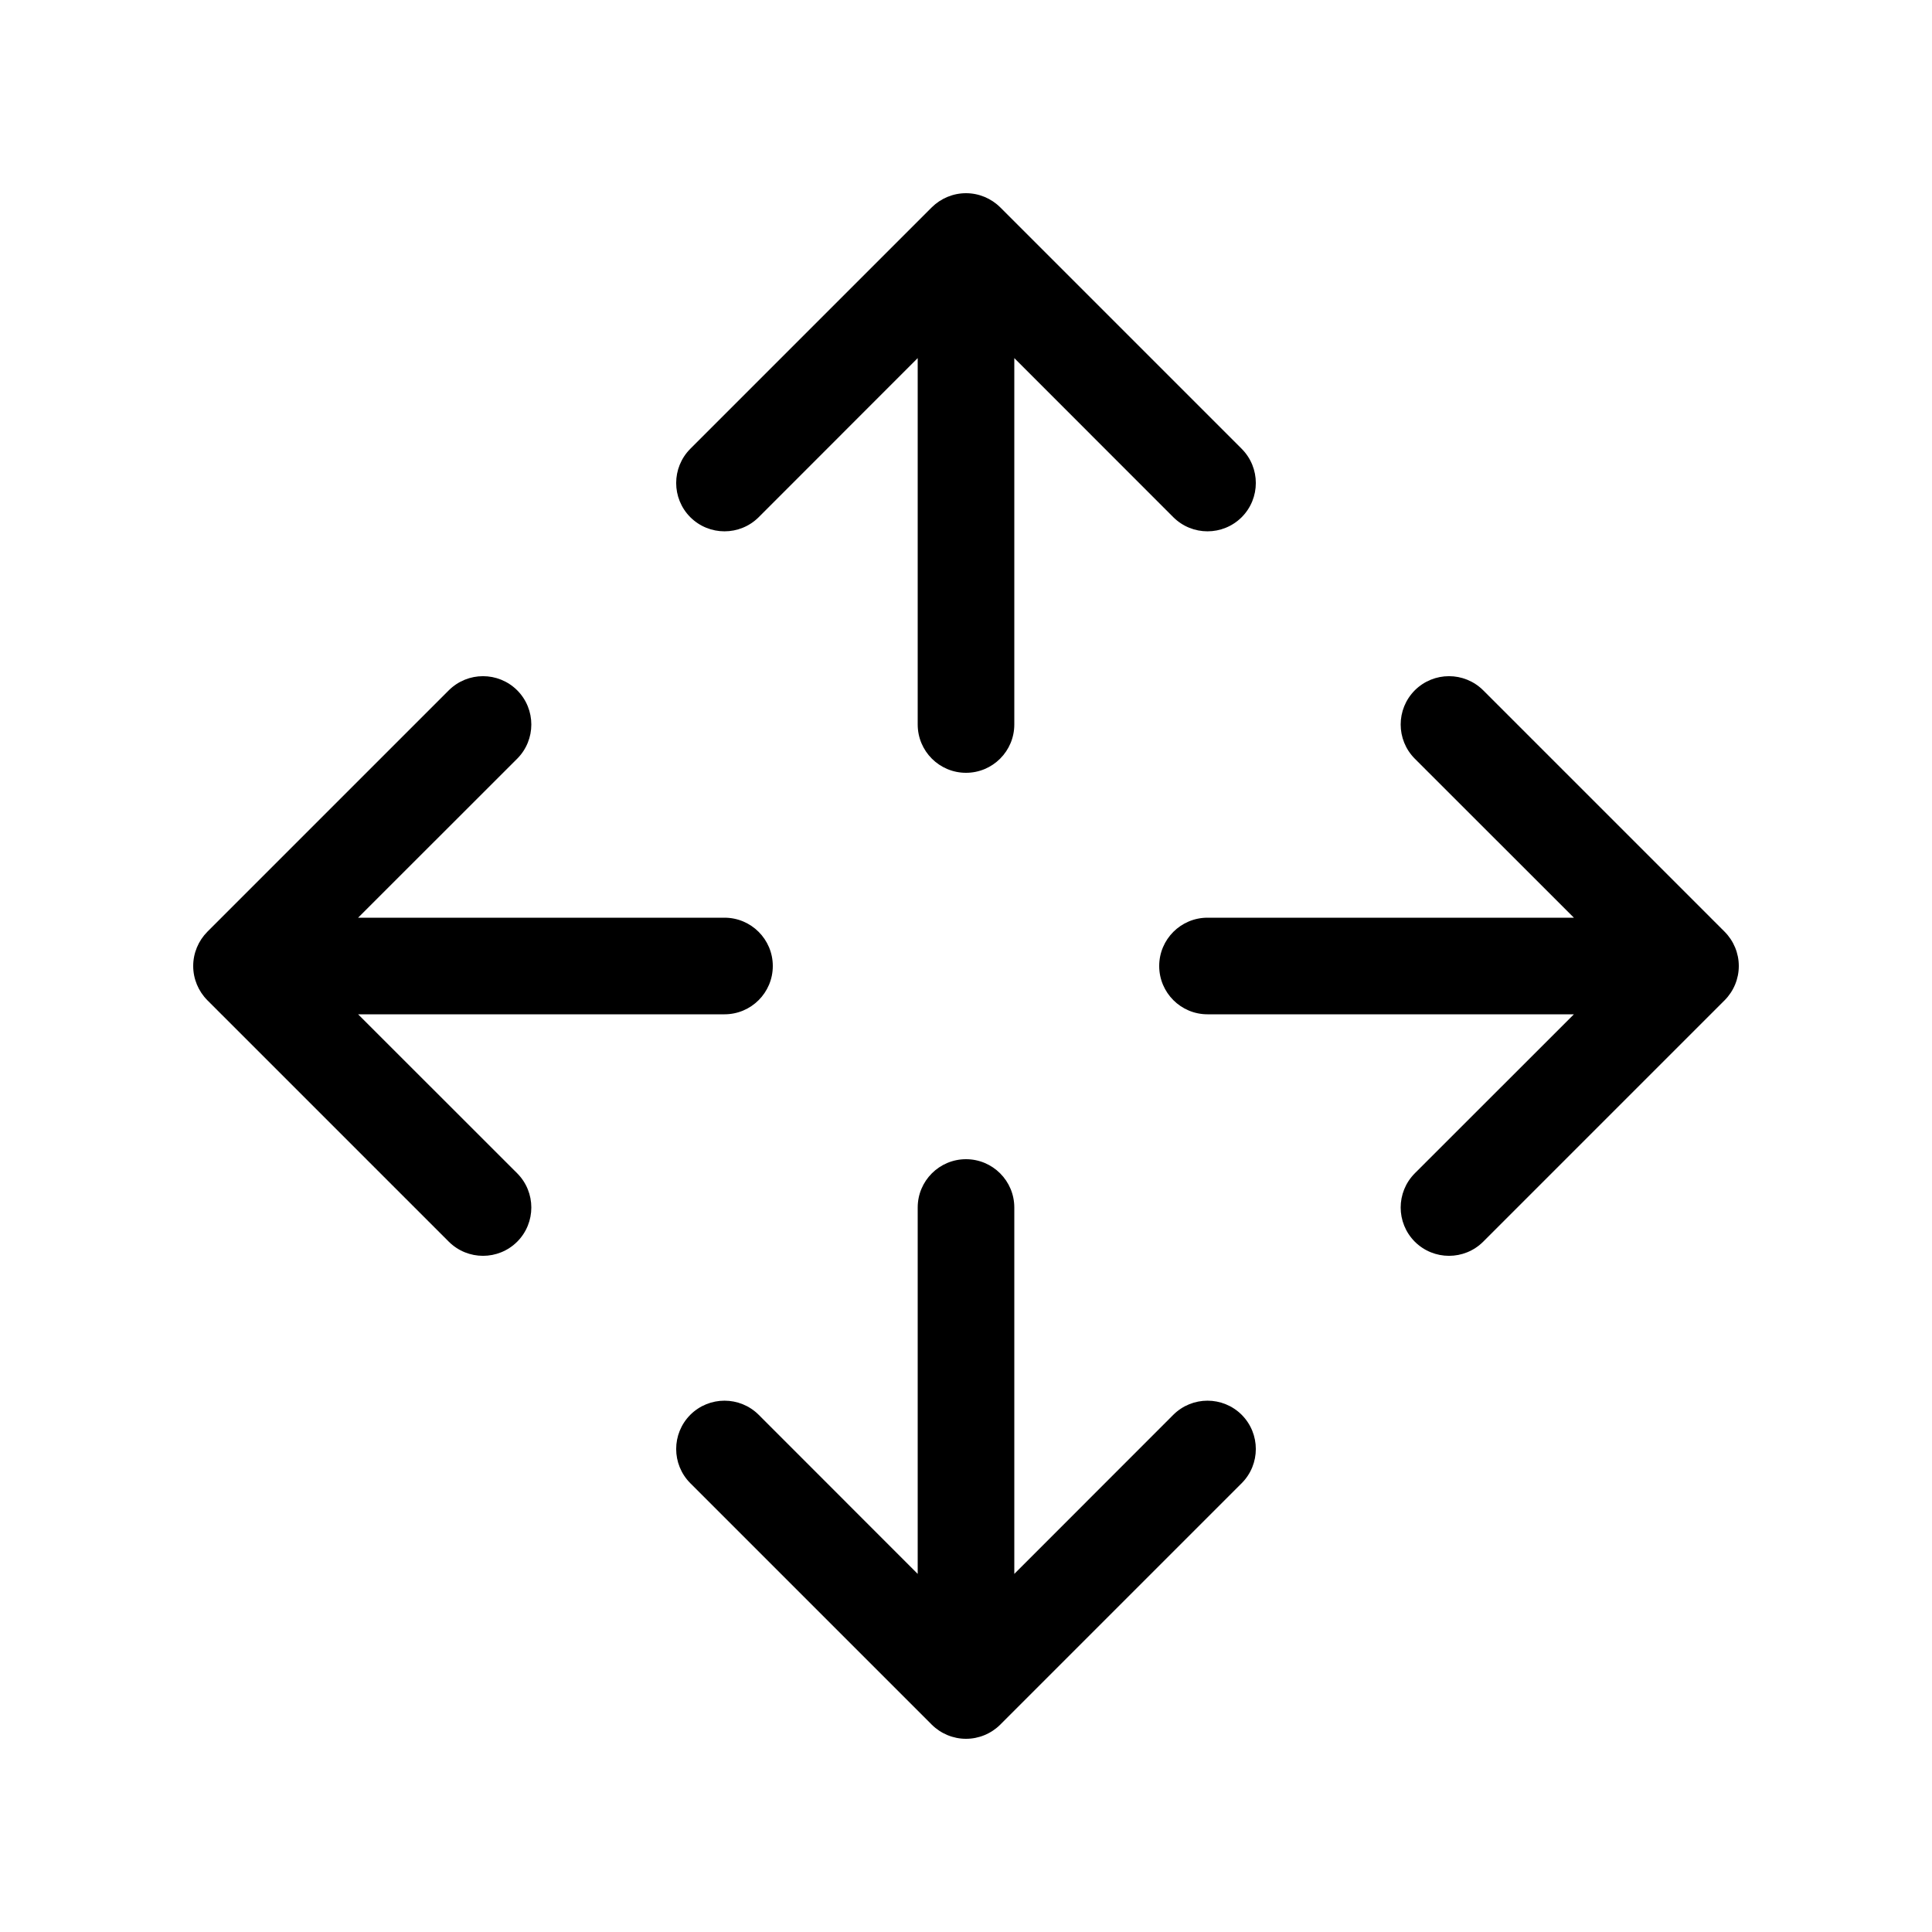 <svg viewBox="0 0 20 20" fill="none" xmlns="http://www.w3.org/2000/svg">
<path d="M10.354 2.146C10.26 2.053 10.133 2 10 2C9.867 2 9.74 2.053 9.646 2.146L7.146 4.646C6.951 4.842 6.951 5.158 7.146 5.354C7.342 5.549 7.658 5.549 7.854 5.354L9.5 3.707V7.5C9.5 7.776 9.724 8 10 8C10.276 8 10.5 7.776 10.5 7.5V3.707L12.146 5.354C12.342 5.549 12.658 5.549 12.854 5.354C13.049 5.158 13.049 4.842 12.854 4.646L10.354 2.146ZM2.146 9.646C2.053 9.74 2 9.867 2 10C2 10.133 2.053 10.26 2.146 10.354L4.646 12.854C4.842 13.049 5.158 13.049 5.354 12.854C5.549 12.658 5.549 12.342 5.354 12.146L3.707 10.5H7.5C7.776 10.5 8 10.276 8 10C8 9.724 7.776 9.5 7.5 9.5H3.707L5.354 7.854C5.549 7.658 5.549 7.342 5.354 7.146C5.158 6.951 4.842 6.951 4.646 7.146L2.146 9.646ZM10 18C9.867 18 9.74 17.947 9.646 17.854L7.146 15.354C6.951 15.158 6.951 14.842 7.146 14.646C7.342 14.451 7.658 14.451 7.854 14.646L9.5 16.293L9.5 12.5C9.5 12.224 9.724 12 10 12C10.276 12 10.5 12.224 10.5 12.5V16.293L12.146 14.646C12.342 14.451 12.658 14.451 12.854 14.646C13.049 14.842 13.049 15.158 12.854 15.354L10.354 17.854C10.26 17.947 10.133 18 10 18ZM17.854 10.354C17.947 10.26 18 10.133 18 10C18 9.867 17.947 9.74 17.854 9.646L15.354 7.146C15.158 6.951 14.842 6.951 14.646 7.146C14.451 7.342 14.451 7.658 14.646 7.854L16.293 9.5L12.5 9.5C12.224 9.5 12 9.724 12 10C12 10.276 12.224 10.5 12.5 10.5L16.293 10.5L14.646 12.146C14.451 12.342 14.451 12.658 14.646 12.854C14.842 13.049 15.158 13.049 15.354 12.854L17.854 10.354Z" fill="currentColor"/>
</svg>
